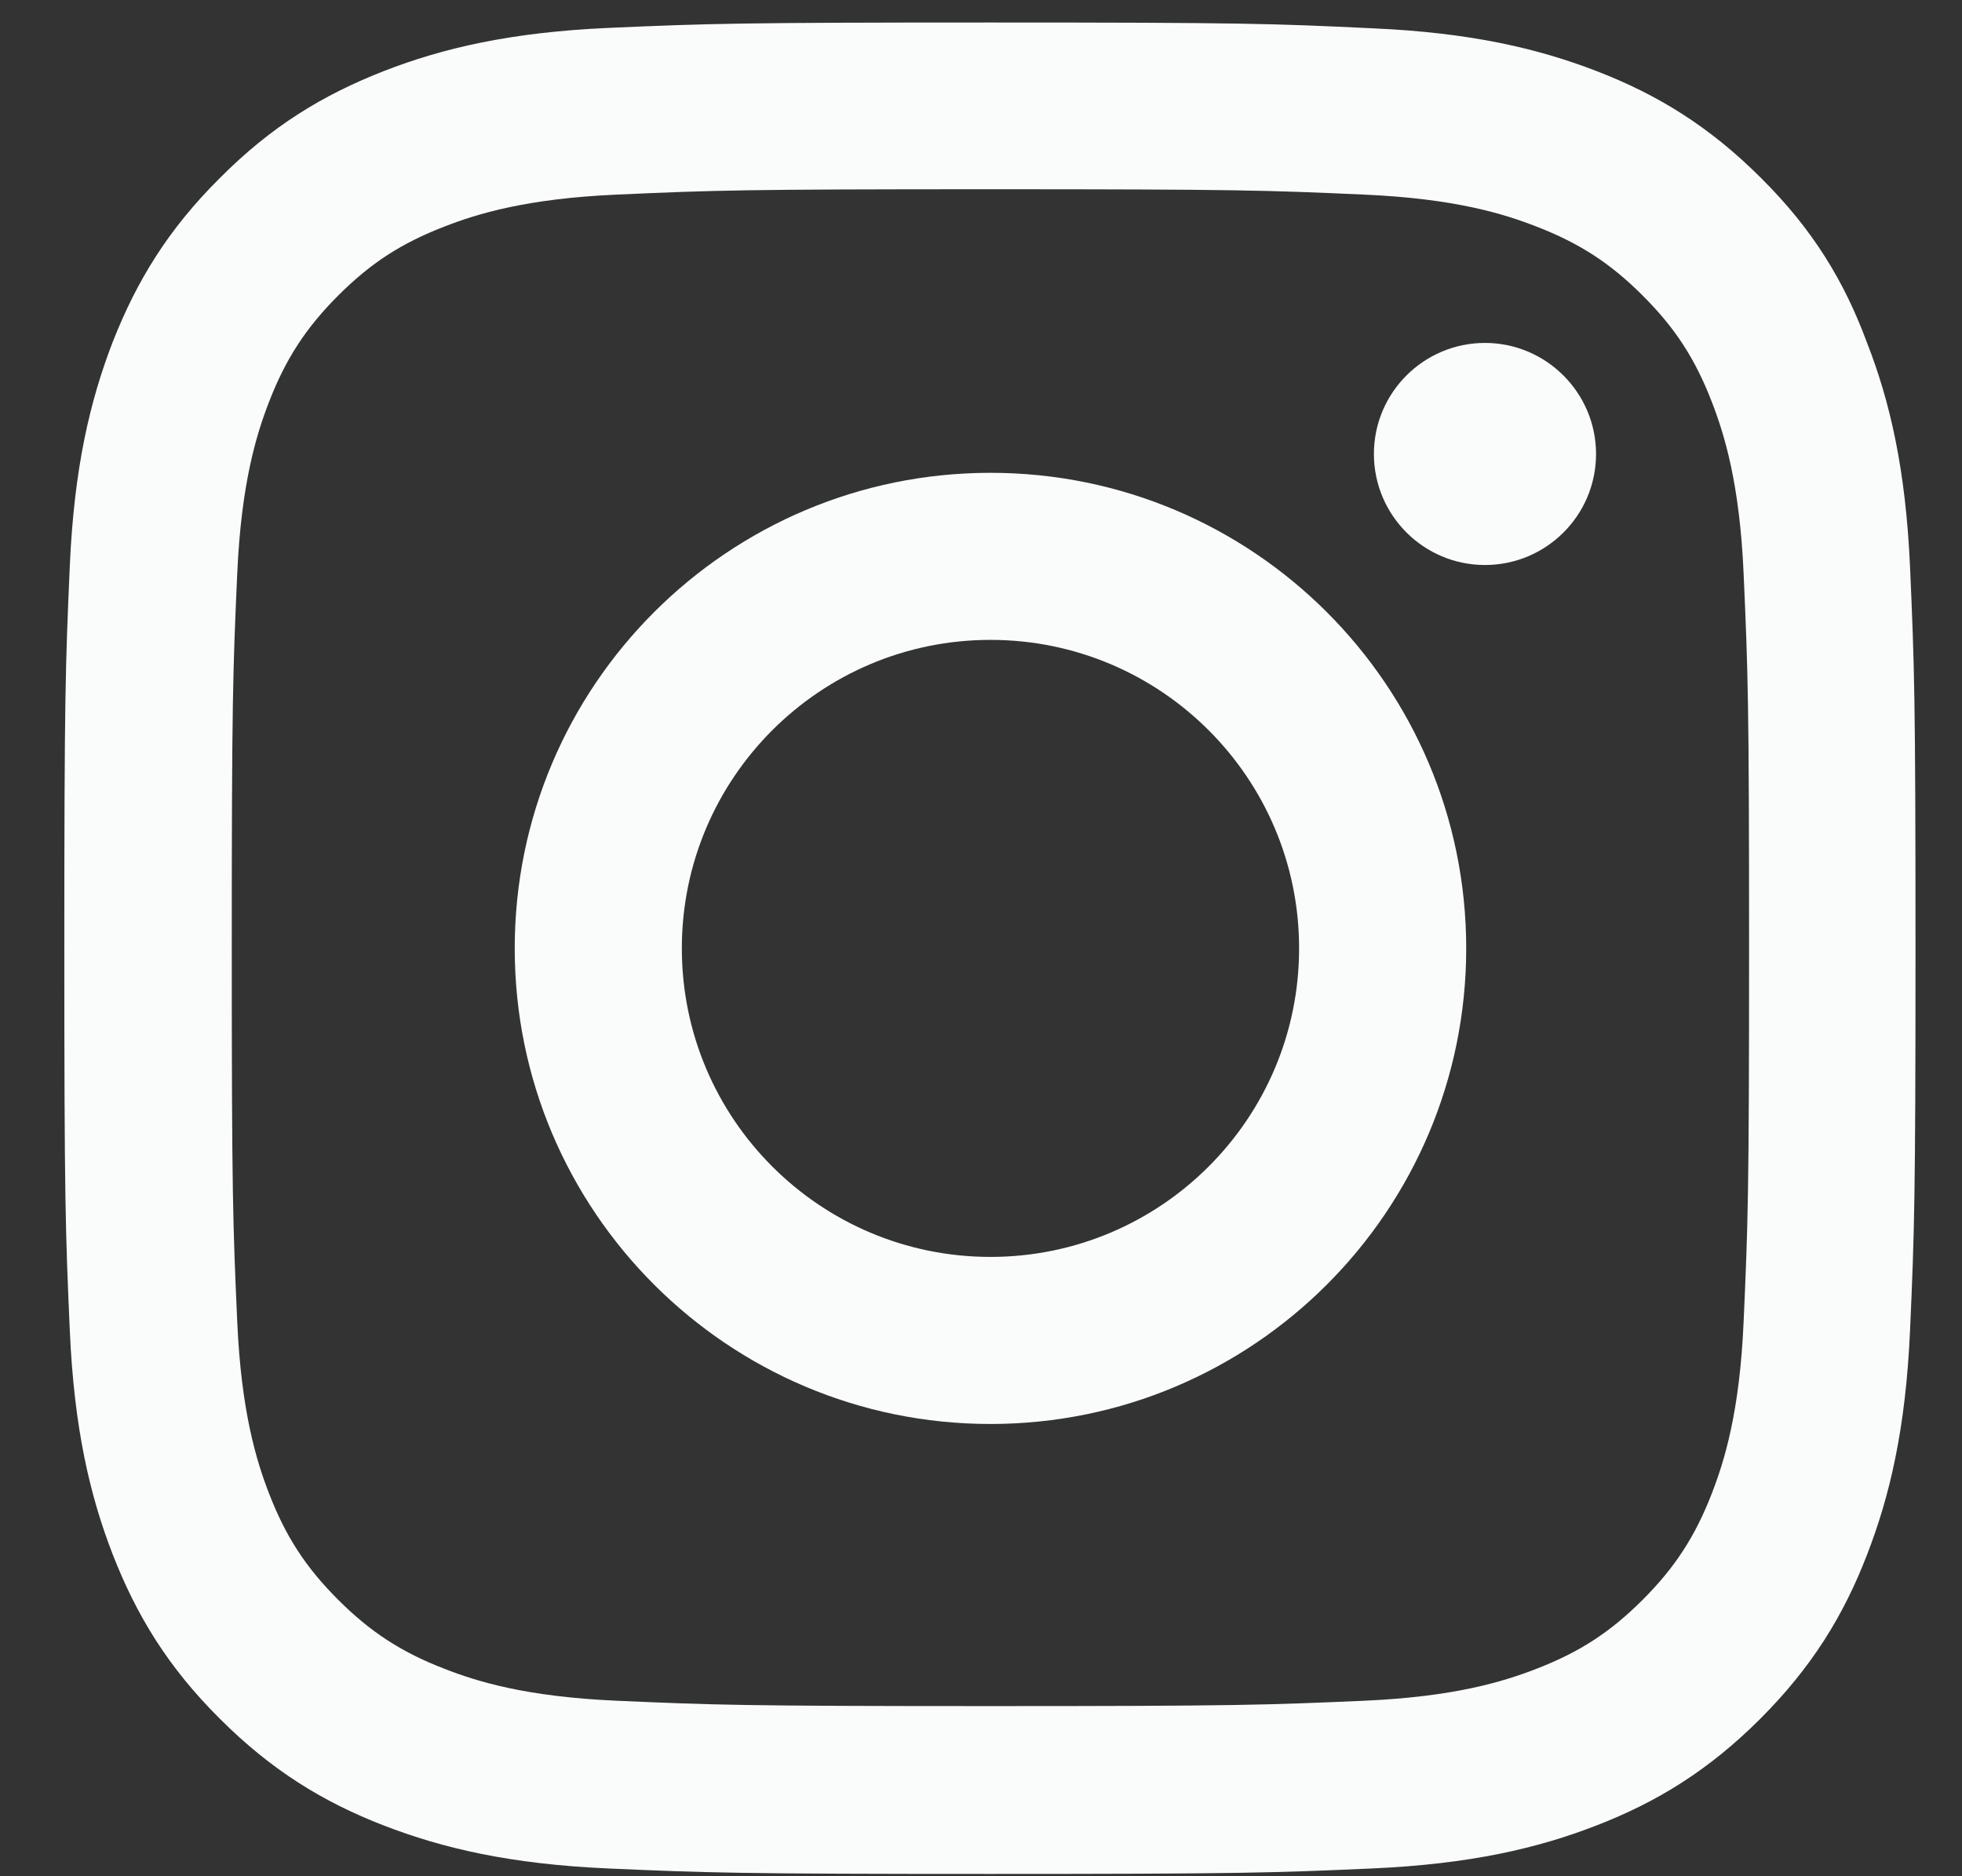 <!-- <svg class="icon icon-instagram" viewBox="0 0 20 20"><path fill="currentColor" fill-rule="evenodd" d="M13.23 3.492c-.84-.037-1.096-.046-3.23-.046-2.144 0-2.39.01-3.238.055-.776.027-1.195.164-1.487.273a2.4 2.4 0 0 0-.912.593 2.5 2.5 0 0 0-.602.922c-.11.282-.238.702-.274 1.486-.046.84-.046 1.095-.046 3.23s.01 2.39.046 3.229c.004.51.097 1.016.274 1.495.145.365.319.639.602.913.282.282.538.456.92.602.474.176.974.268 1.479.273.848.046 1.103.046 3.238.046s2.39-.01 3.23-.046c.784-.036 1.203-.164 1.486-.273.374-.146.648-.329.921-.602.283-.283.447-.548.602-.922.177-.476.27-.979.274-1.486.037-.84.046-1.095.046-3.23s-.01-2.39-.055-3.229c-.027-.784-.164-1.204-.274-1.495a2.4 2.4 0 0 0-.593-.913 2.6 2.6 0 0 0-.92-.602c-.284-.11-.703-.237-1.488-.273ZM6.697 2.05c.857-.036 1.131-.045 3.302-.045a63 63 0 0 1 3.302.045c.664.014 1.321.14 1.943.374a4 4 0 0 1 1.414.922c.41.397.728.88.93 1.414.23.622.354 1.279.365 1.942C18 7.56 18 7.824 18 10.005c0 2.17-.01 2.444-.046 3.292-.036.858-.173 1.442-.374 1.943-.2.53-.474.976-.92 1.423a3.9 3.9 0 0 1-1.415.922c-.51.191-1.095.337-1.943.374-.857.036-1.122.045-3.302.045-2.171 0-2.445-.009-3.302-.055-.849-.027-1.432-.164-1.943-.364a4.15 4.15 0 0 1-1.414-.922 4.1 4.1 0 0 1-.93-1.423c-.183-.51-.329-1.085-.365-1.943C2.009 12.45 2 12.167 2 10.004c0-2.161 0-2.435.055-3.302.027-.848.164-1.432.365-1.942a4.4 4.4 0 0 1 .92-1.414 4.2 4.2 0 0 1 1.415-.93c.51-.183 1.094-.33 1.943-.366Zm.427 4.806a4.105 4.105 0 1 1 5.805 5.805 4.105 4.105 0 0 1-5.805-5.805m1.882 5.371a2.668 2.668 0 1 0 2.042-4.93 2.668 2.668 0 0 0-2.042 4.93m5.922-5.942a.958.958 0 1 1-1.355-1.355.958.958 0 0 1 1.355 1.355" clip-rule="evenodd"/></svg> -->

<svg class="icon icon-instagram" xmlns="http://www.w3.org/2000/svg" width="23" height="22" viewBox="0 0 23 22" fill="none">
<rect x="0" y="0" width="23" height="22" fill="#333333" stroke="none"/>
<g clip-path="url(#clip0_323_1810)">
<path d="M11.611 2.219C14.511 2.219 14.855 2.231 15.996 2.282C17.056 2.329 17.628 2.507 18.01 2.656C18.515 2.851 18.88 3.088 19.257 3.466C19.639 3.847 19.872 4.208 20.067 4.712C20.215 5.094 20.394 5.671 20.44 6.727C20.491 7.872 20.504 8.215 20.504 11.112C20.504 14.013 20.491 14.356 20.44 15.497C20.394 16.557 20.215 17.13 20.067 17.512C19.872 18.016 19.634 18.381 19.257 18.758C18.875 19.14 18.515 19.373 18.01 19.568C17.628 19.717 17.052 19.895 15.996 19.942C14.851 19.992 14.507 20.005 11.611 20.005C8.71 20.005 8.366 19.992 7.226 19.942C6.165 19.895 5.593 19.717 5.211 19.568C4.706 19.373 4.342 19.136 3.964 18.758C3.583 18.377 3.349 18.016 3.154 17.512C3.006 17.13 2.828 16.553 2.781 15.497C2.73 14.352 2.717 14.008 2.717 11.112C2.717 8.211 2.73 7.868 2.781 6.727C2.828 5.667 3.006 5.094 3.154 4.712C3.349 4.208 3.587 3.843 3.964 3.466C4.346 3.084 4.706 2.851 5.211 2.656C5.593 2.507 6.17 2.329 7.226 2.282C8.366 2.231 8.71 2.219 11.611 2.219ZM11.611 0.264C8.663 0.264 8.294 0.276 7.136 0.327C5.983 0.378 5.19 0.565 4.503 0.832C3.786 1.112 3.18 1.481 2.578 2.087C1.971 2.689 1.602 3.296 1.322 4.008C1.055 4.7 0.868 5.488 0.818 6.642C0.767 7.804 0.754 8.173 0.754 11.12C0.754 14.068 0.767 14.437 0.818 15.595C0.868 16.748 1.055 17.541 1.322 18.228C1.602 18.945 1.971 19.551 2.578 20.154C3.18 20.756 3.786 21.129 4.499 21.405C5.19 21.672 5.979 21.858 7.132 21.909C8.29 21.96 8.659 21.973 11.606 21.973C14.554 21.973 14.923 21.96 16.081 21.909C17.234 21.858 18.027 21.672 18.714 21.405C19.427 21.129 20.033 20.756 20.635 20.154C21.238 19.551 21.611 18.945 21.886 18.232C22.154 17.541 22.34 16.752 22.391 15.599C22.442 14.441 22.455 14.072 22.455 11.125C22.455 8.177 22.442 7.808 22.391 6.65C22.34 5.497 22.154 4.704 21.886 4.017C21.619 3.296 21.25 2.689 20.644 2.087C20.042 1.485 19.435 1.112 18.723 0.836C18.031 0.569 17.243 0.382 16.089 0.332C14.927 0.276 14.558 0.264 11.611 0.264Z" fill="#FAFBFB"/>
<path d="M11.611 5.544C8.532 5.544 6.034 8.042 6.034 11.12C6.034 14.199 8.532 16.697 11.611 16.697C14.69 16.697 17.188 14.199 17.188 11.12C17.188 8.042 14.69 5.544 11.611 5.544ZM11.611 14.738C9.614 14.738 7.993 13.118 7.993 11.12C7.993 9.123 9.614 7.503 11.611 7.503C13.608 7.503 15.229 9.123 15.229 11.12C15.229 13.118 13.608 14.738 11.611 14.738Z" fill="#FAFBFB"/>
<path d="M18.71 5.323C18.71 6.044 18.125 6.625 17.408 6.625C16.688 6.625 16.106 6.04 16.106 5.323C16.106 4.602 16.692 4.021 17.408 4.021C18.125 4.021 18.71 4.606 18.71 5.323Z" fill="#FAFBFB"/>
</g>
<defs>
<clipPath id="clip0_323_1810">
<rect width="21.713" height="21.713" fill="white" transform="translate(0.754 0.264)"/>
</clipPath>
</defs>
</svg>